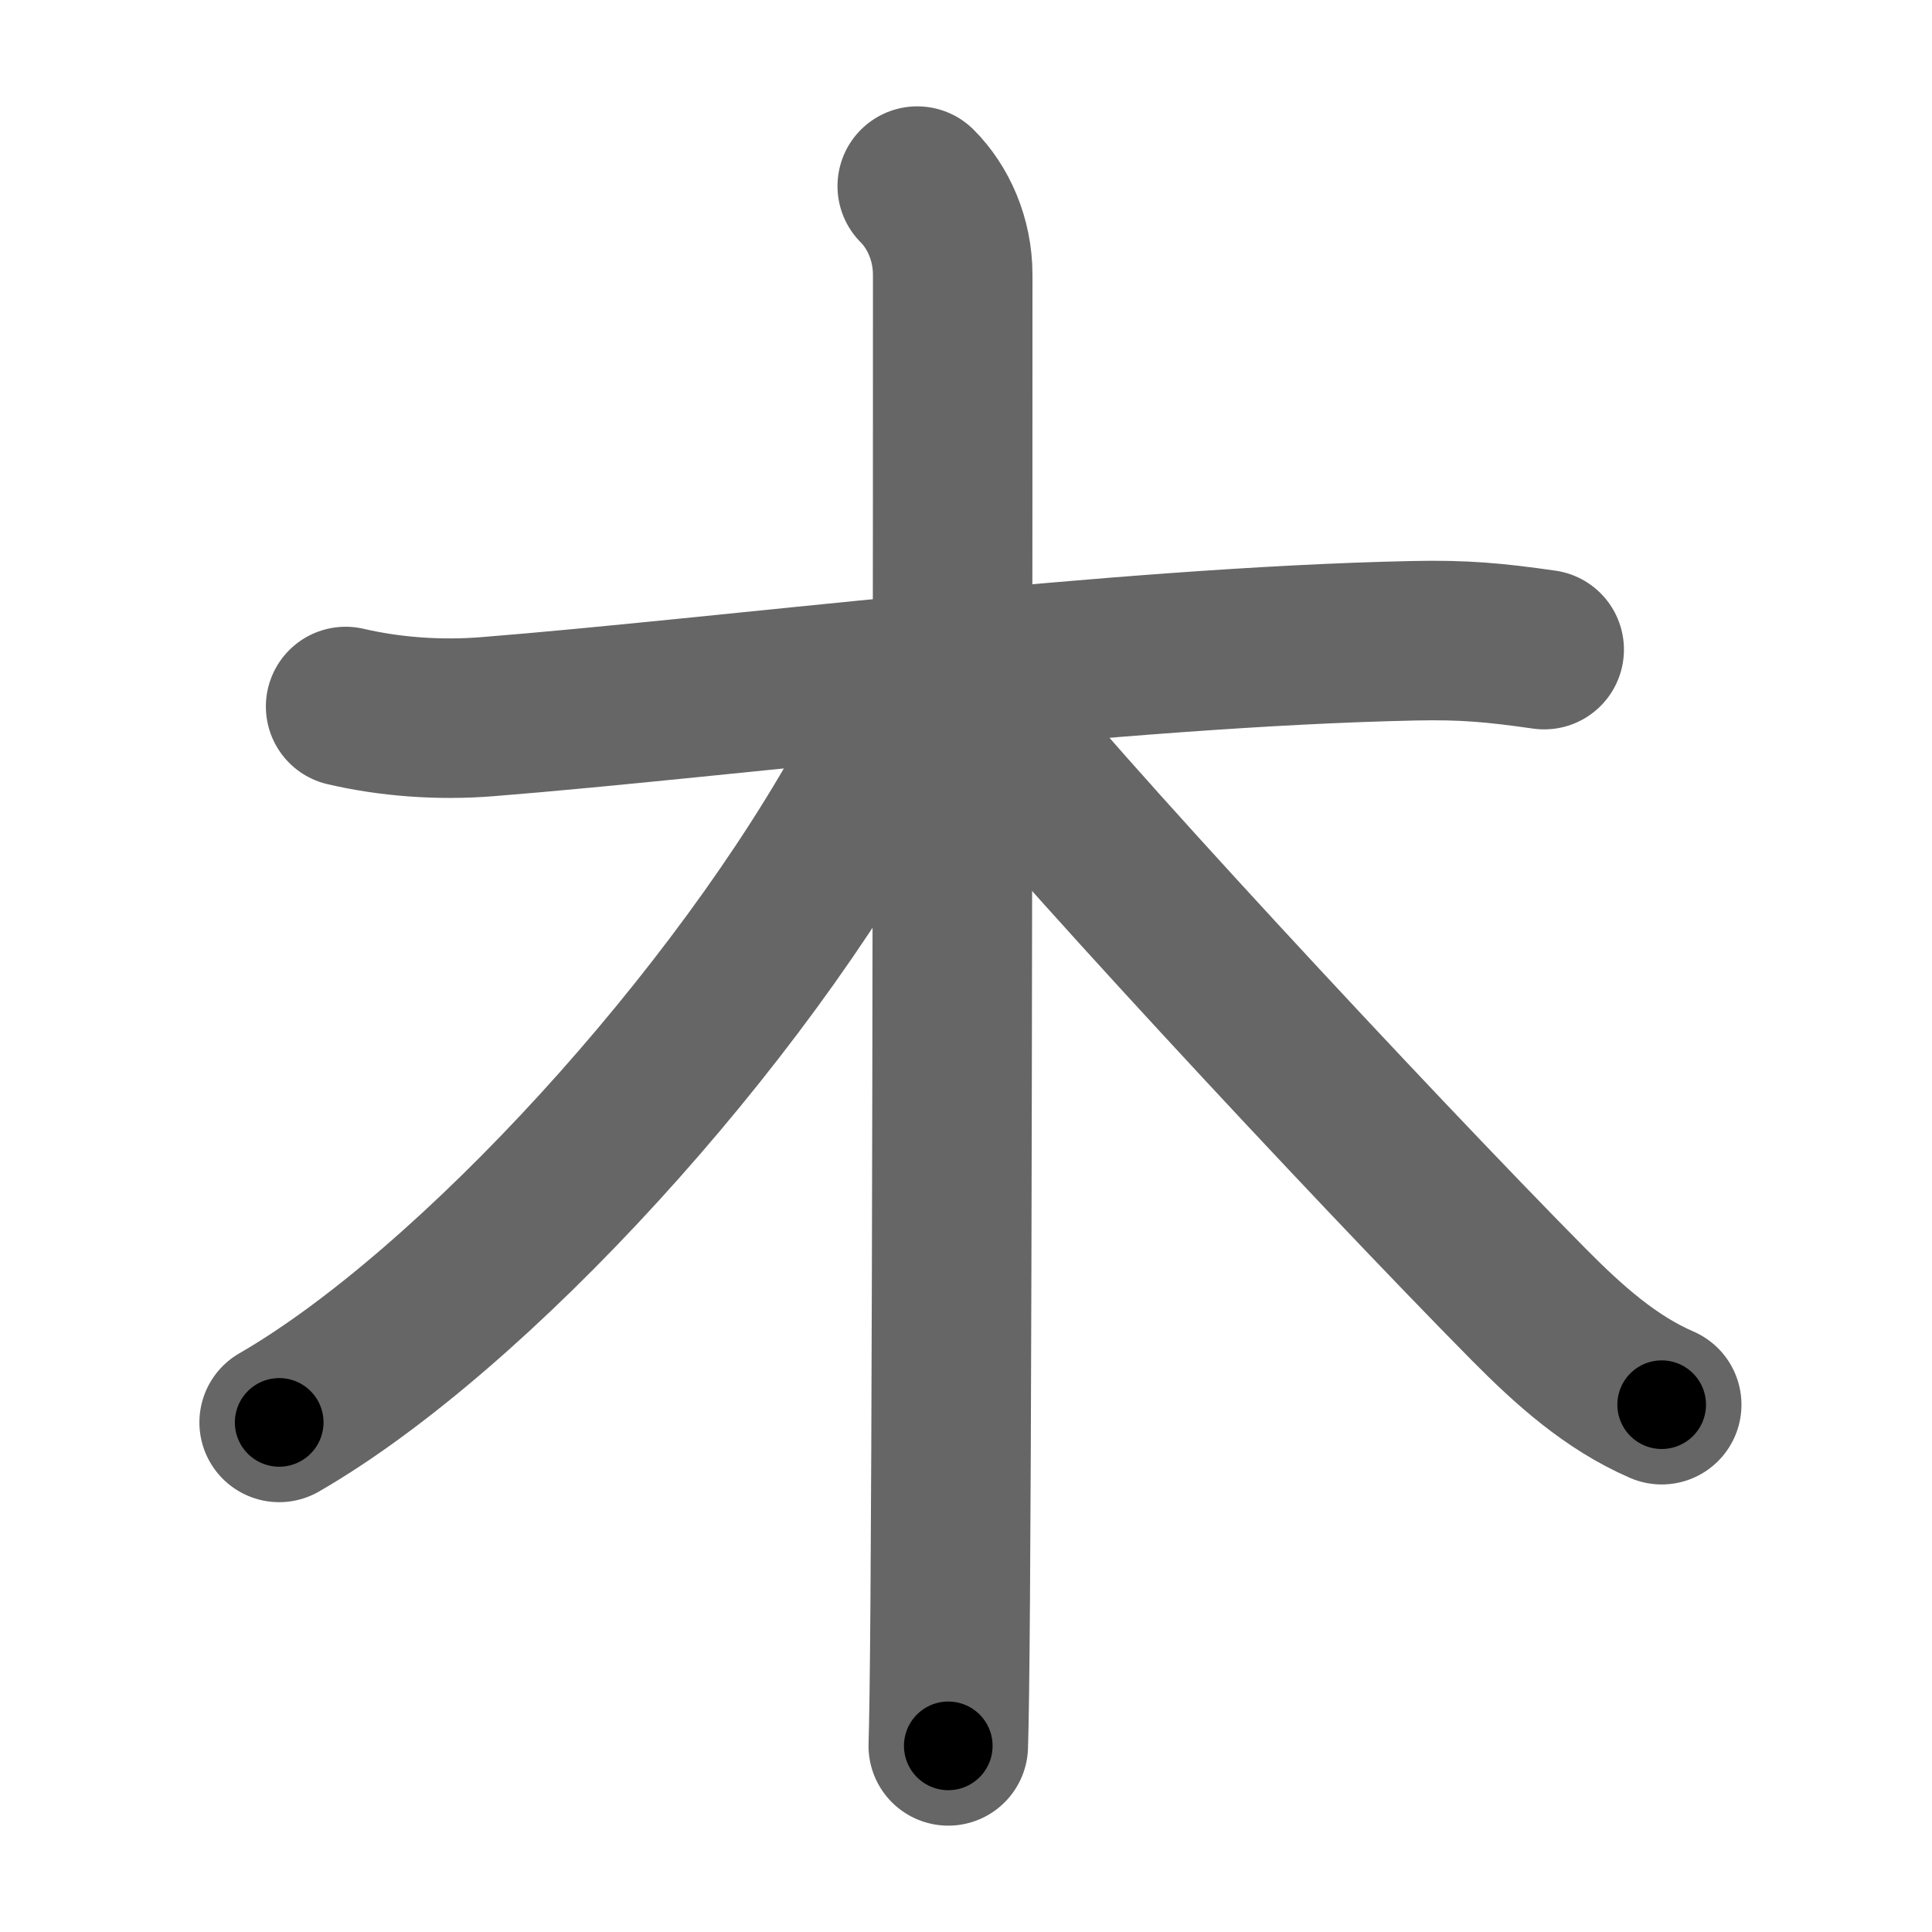 <svg xmlns="http://www.w3.org/2000/svg" width="109" height="109" viewBox="0 0 109 109" id="6728"><g fill="none" stroke="#666" stroke-width="9" stroke-linecap="round" stroke-linejoin="round"><g><path d="M19.5,39.86c2.45,0.57,5.23,0.8,8.04,0.57C40.75,39.38,63,36.5,79.78,36.15c2.8-0.06,4.54,0.1,7.34,0.5" /><path d="M51.75,10.5c1.19,1.19,2,3,2,5c0,8.65,0,55.15-0.14,74.75c-0.03,4.19-0.07,7.15-0.11,8.25" /><path d="M50.75,39.5c0,1.12-0.61,2.44-1.42,3.95C41.75,57.5,26.7,73.93,15.75,80.25" /><path d="M54.5,39c4.62,6,23,25.75,31.76,34.61c2.27,2.29,4.61,4.39,7.49,5.64" /></g></g><g fill="none" stroke="#000" stroke-width="5" stroke-linecap="round" stroke-linejoin="round"><g><path d="M19.5,39.86c2.45,0.57,5.23,0.8,8.04,0.57C40.75,39.38,63,36.5,79.78,36.15c2.8-0.06,4.54,0.1,7.34,0.5" stroke-dasharray="67.89" stroke-dashoffset="67.89"><animate id="0" attributeName="stroke-dashoffset" values="67.89;0" dur="0.51s" fill="freeze" begin="0s;6728.click" /></path><path d="M51.75,10.5c1.19,1.19,2,3,2,5c0,8.65,0,55.15-0.14,74.75c-0.03,4.19-0.07,7.15-0.11,8.25" stroke-dasharray="88.52" stroke-dashoffset="88.52"><animate attributeName="stroke-dashoffset" values="88.52" fill="freeze" begin="6728.click" /><animate id="1" attributeName="stroke-dashoffset" values="88.52;0" dur="0.67s" fill="freeze" begin="0.end" /></path><path d="M50.75,39.5c0,1.12-0.61,2.44-1.42,3.95C41.75,57.5,26.7,73.93,15.75,80.25" stroke-dasharray="54.53" stroke-dashoffset="54.53"><animate attributeName="stroke-dashoffset" values="54.53" fill="freeze" begin="6728.click" /><animate id="2" attributeName="stroke-dashoffset" values="54.53;0" dur="0.55s" fill="freeze" begin="1.end" /></path><path d="M54.5,39c4.62,6,23,25.75,31.76,34.61c2.27,2.29,4.61,4.39,7.49,5.64" stroke-dasharray="56.42" stroke-dashoffset="56.42"><animate attributeName="stroke-dashoffset" values="56.42" fill="freeze" begin="6728.click" /><animate id="3" attributeName="stroke-dashoffset" values="56.42;0" dur="0.56s" fill="freeze" begin="2.end" /></path></g></g></svg>